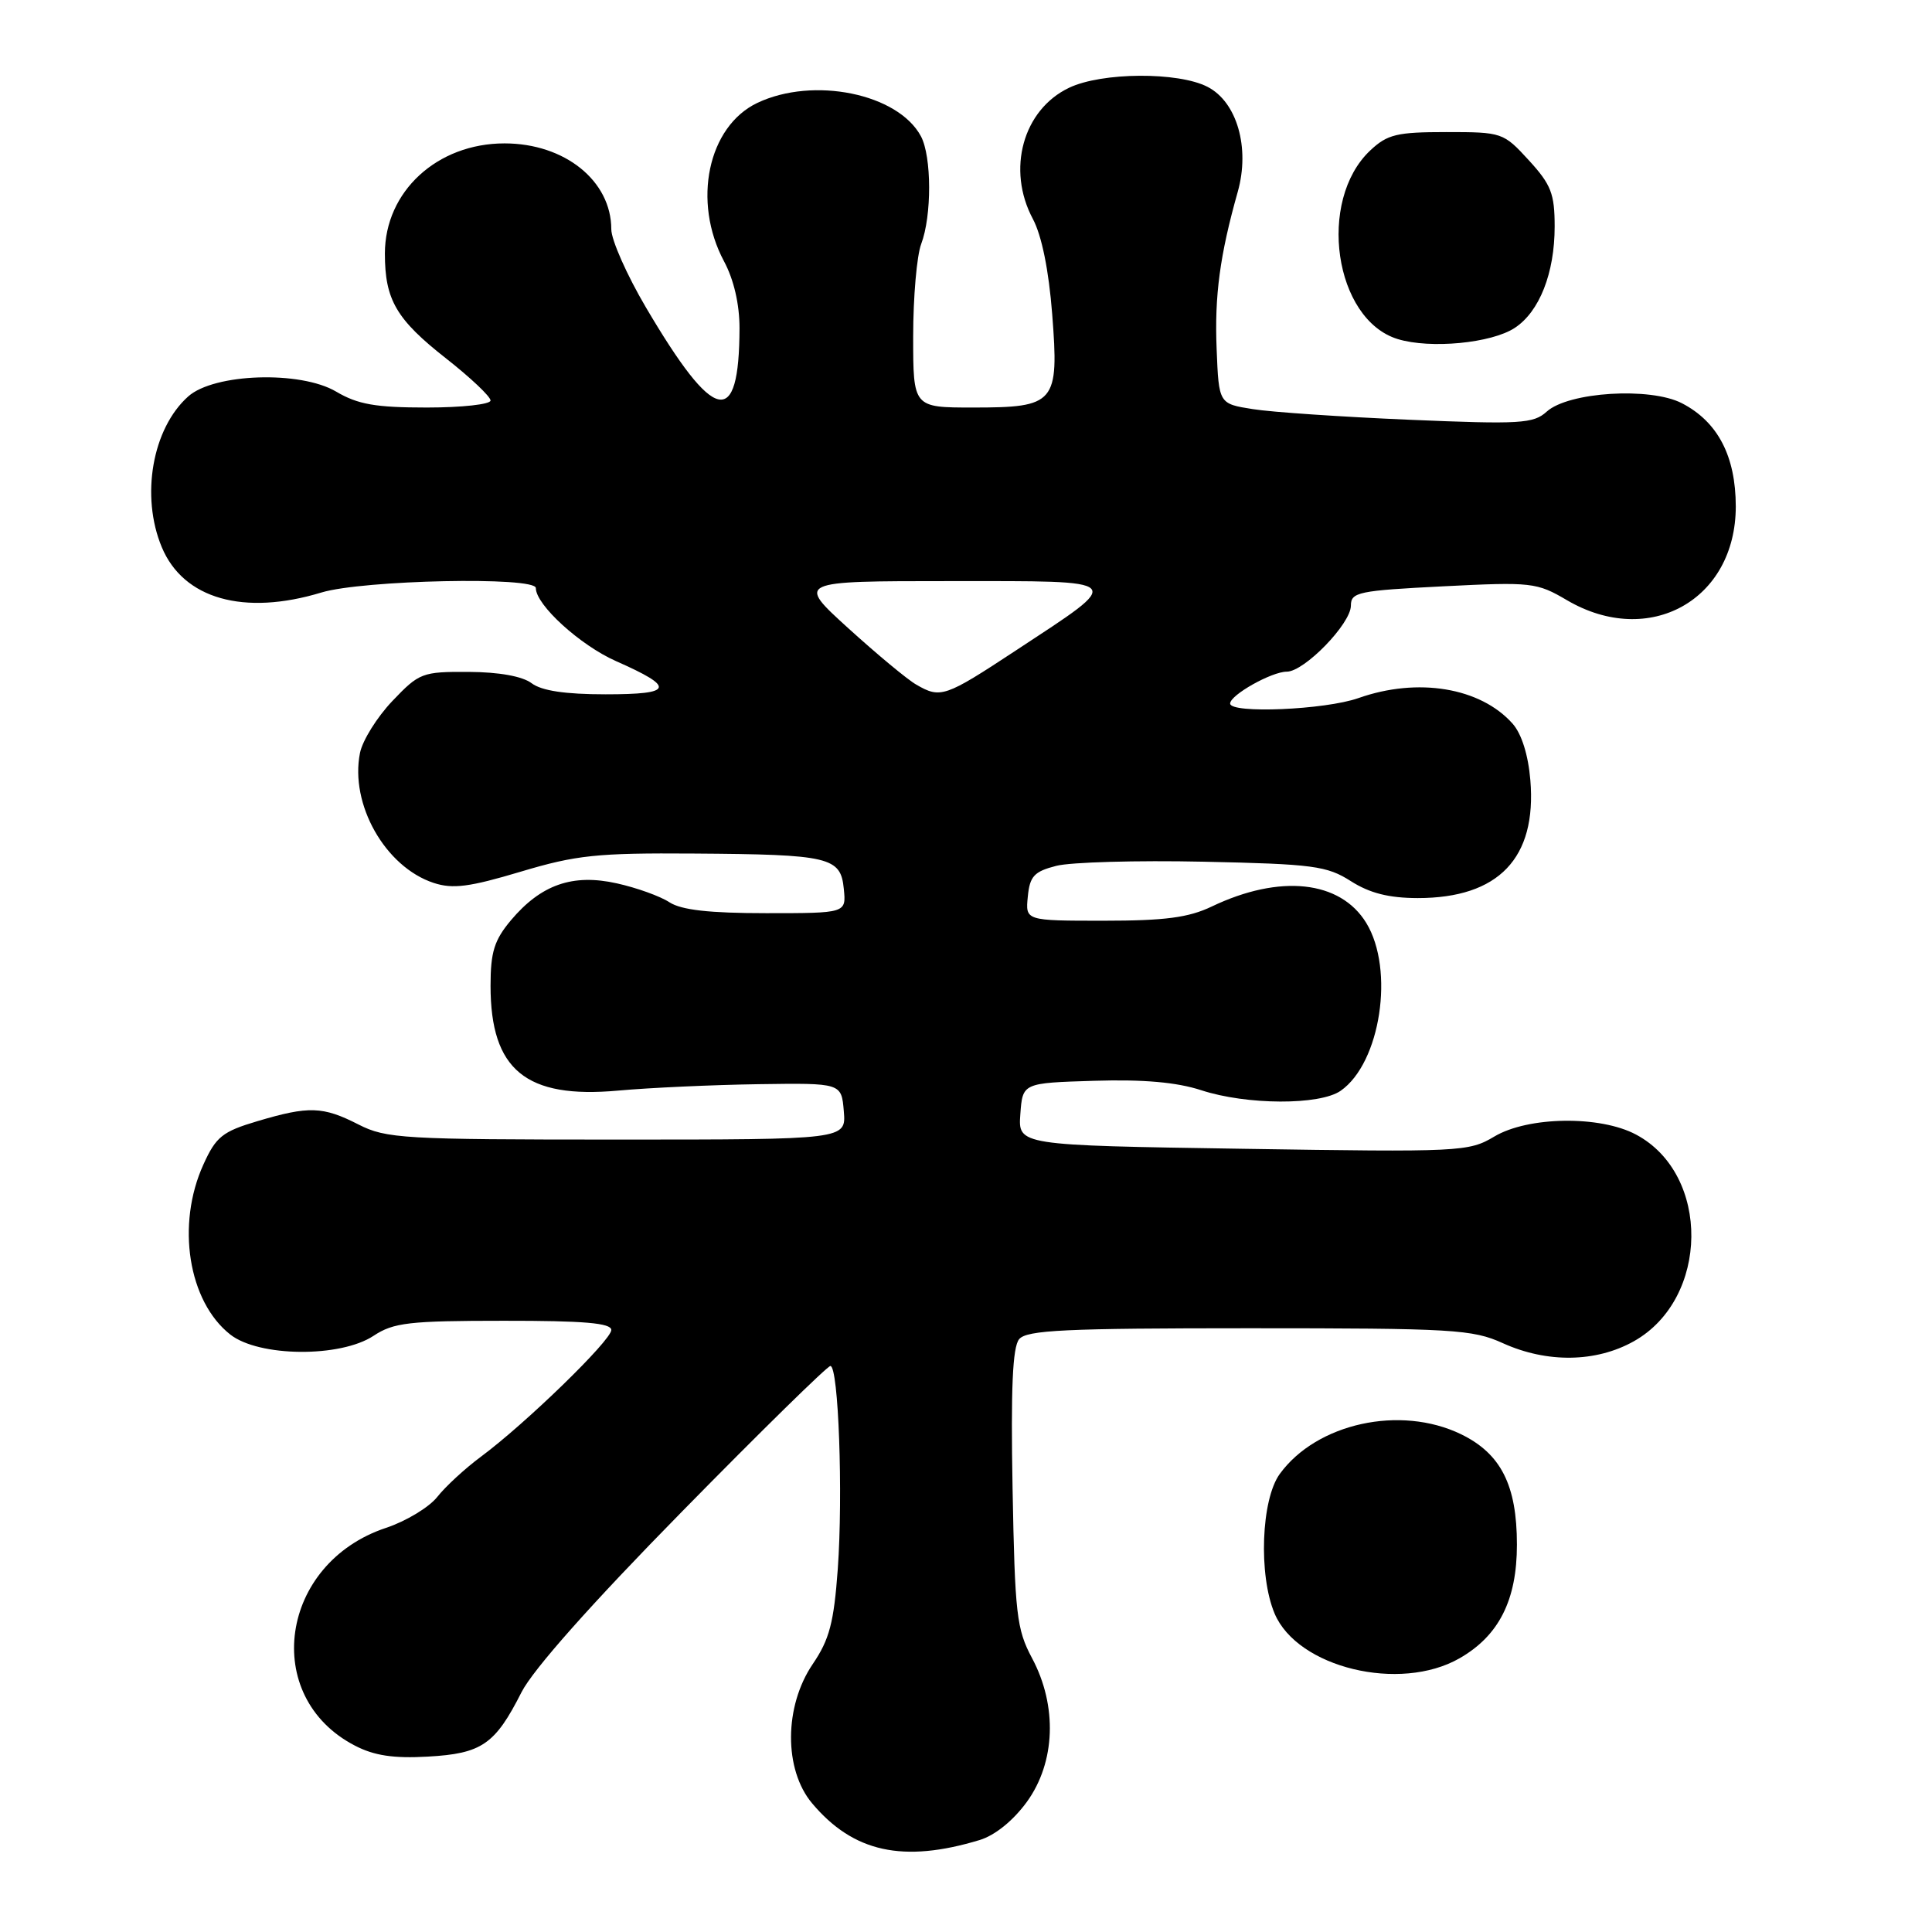 <?xml version="1.0" encoding="UTF-8" standalone="no"?>
<!DOCTYPE svg PUBLIC "-//W3C//DTD SVG 1.1//EN" "http://www.w3.org/Graphics/SVG/1.1/DTD/svg11.dtd" >
<svg xmlns="http://www.w3.org/2000/svg" xmlns:xlink="http://www.w3.org/1999/xlink" version="1.1" viewBox="0 0 256 256">
 <g >
 <path fill="currentColor"
d=" M 129.82 243.81 C 131.85 243.19 134.26 241.24 136.07 238.75 C 139.86 233.51 140.13 226.04 136.75 219.71 C 134.70 215.87 134.48 213.90 134.17 197.20 C 133.93 183.98 134.17 178.50 135.04 177.45 C 136.04 176.24 141.17 176.00 165.51 176.00 C 192.54 176.00 195.12 176.15 199.14 177.98 C 205.00 180.63 211.48 180.54 216.50 177.72 C 226.51 172.09 226.69 155.62 216.79 150.34 C 212.02 147.79 202.49 147.92 198.00 150.60 C 194.61 152.62 193.56 152.67 164.70 152.22 C 134.90 151.76 134.90 151.76 135.20 147.63 C 135.50 143.50 135.50 143.50 144.98 143.21 C 151.51 143.01 155.92 143.40 159.17 144.46 C 165.19 146.43 174.88 146.47 177.65 144.53 C 182.93 140.84 184.81 128.48 181.04 122.30 C 177.60 116.66 169.59 115.80 160.56 120.12 C 157.49 121.59 154.35 122.00 146.25 122.00 C 135.87 122.00 135.87 122.00 136.19 118.81 C 136.45 116.10 137.03 115.48 139.96 114.73 C 141.86 114.24 150.64 113.99 159.46 114.18 C 174.01 114.49 175.82 114.73 179.00 116.76 C 181.50 118.35 184.03 118.99 187.85 119.00 C 198.57 119.00 203.64 113.71 202.78 103.38 C 202.50 100.03 201.62 97.23 200.42 95.88 C 196.16 91.10 187.87 89.72 180.00 92.50 C 175.58 94.06 163.00 94.59 163.00 93.22 C 163.00 92.09 168.50 89.00 170.50 89.00 C 172.83 89.00 179.00 82.65 179.00 80.25 C 179.00 78.46 179.99 78.26 191.23 77.69 C 202.97 77.10 203.62 77.17 207.65 79.54 C 218.52 85.90 230.00 79.51 230.00 67.10 C 229.99 60.44 227.62 55.89 222.86 53.43 C 218.66 51.26 207.84 51.93 204.95 54.54 C 203.19 56.14 201.46 56.24 186.75 55.62 C 177.81 55.24 168.47 54.61 166.00 54.21 C 161.50 53.50 161.50 53.50 161.21 46.24 C 160.92 39.18 161.64 33.81 164.01 25.41 C 165.65 19.58 163.91 13.52 160.01 11.51 C 156.13 9.50 145.99 9.56 141.66 11.63 C 135.55 14.54 133.36 22.46 136.86 29.01 C 138.04 31.23 138.97 35.82 139.42 41.61 C 140.34 53.44 139.86 54.00 128.93 54.00 C 121.00 54.00 121.00 54.00 121.00 44.57 C 121.00 39.38 121.48 33.88 122.06 32.34 C 123.48 28.61 123.46 20.74 122.03 18.06 C 119.00 12.40 107.79 10.11 100.36 13.63 C 93.80 16.75 91.70 26.71 95.94 34.63 C 97.24 37.06 97.99 40.31 97.99 43.49 C 97.95 56.88 94.67 56.15 85.58 40.72 C 83.06 36.44 81.00 31.79 81.00 30.38 C 81.00 23.96 74.83 19.00 66.85 19.00 C 57.92 19.00 51.00 25.38 51.00 33.60 C 51.00 39.74 52.51 42.32 59.15 47.53 C 62.37 50.06 65.00 52.55 65.00 53.07 C 65.00 53.58 61.20 54.00 56.56 54.00 C 49.76 54.00 47.42 53.59 44.54 51.89 C 39.80 49.09 28.37 49.47 24.94 52.53 C 20.18 56.77 18.61 65.74 21.44 72.51 C 24.30 79.36 32.31 81.63 42.59 78.51 C 48.07 76.85 71.00 76.37 71.00 77.92 C 71.00 80.15 76.86 85.49 81.62 87.60 C 89.54 91.10 89.26 92.00 80.25 92.00 C 74.88 92.00 71.77 91.53 70.44 90.53 C 69.22 89.61 66.13 89.05 62.10 89.03 C 55.94 89.00 55.55 89.15 51.99 92.89 C 49.96 95.02 48.03 98.12 47.70 99.77 C 46.34 106.57 51.04 114.87 57.46 116.99 C 59.99 117.82 62.19 117.54 68.97 115.51 C 76.36 113.30 79.08 113.01 91.93 113.10 C 109.97 113.22 111.40 113.56 111.81 117.79 C 112.13 121.00 112.13 121.00 101.53 121.00 C 93.98 121.00 90.29 120.58 88.71 119.56 C 87.50 118.76 84.36 117.63 81.74 117.05 C 75.88 115.74 71.69 117.21 67.70 121.94 C 65.49 124.58 65.00 126.14 65.00 130.63 C 65.00 141.77 69.69 145.62 81.90 144.51 C 86.08 144.13 94.45 143.75 100.50 143.66 C 111.50 143.50 111.50 143.50 111.81 147.25 C 112.12 151.00 112.12 151.00 81.77 151.00 C 53.40 151.00 51.17 150.87 47.50 149.00 C 42.77 146.59 40.94 146.53 34.11 148.56 C 29.47 149.94 28.62 150.62 26.95 154.31 C 23.33 162.27 24.94 172.45 30.51 176.83 C 34.31 179.82 45.10 179.91 49.50 177.00 C 52.14 175.25 54.21 175.01 66.75 175.01 C 77.39 175.00 81.00 175.31 81.00 176.23 C 81.00 177.60 69.64 188.64 63.70 193.04 C 61.61 194.59 59.02 196.98 57.94 198.35 C 56.86 199.72 53.80 201.57 51.15 202.45 C 37.06 207.13 34.53 224.83 47.02 231.30 C 49.57 232.63 52.15 233.02 56.69 232.76 C 63.84 232.36 65.60 231.15 69.10 224.23 C 70.63 221.22 78.38 212.49 90.41 200.25 C 100.80 189.66 109.64 181.00 110.03 181.00 C 111.11 181.00 111.72 198.01 111.01 207.91 C 110.49 215.01 109.91 217.24 107.69 220.50 C 103.89 226.10 103.85 234.48 107.61 238.95 C 113.07 245.44 119.67 246.89 129.82 243.81 Z  M 193.40 219.73 C 198.62 216.74 201.00 212.02 201.00 204.67 C 201.00 196.79 198.88 192.61 193.59 190.04 C 185.56 186.15 174.47 188.58 169.58 195.30 C 167.11 198.69 166.74 208.69 168.89 213.80 C 171.92 220.98 185.49 224.27 193.40 219.73 Z  M 200.71 43.45 C 203.98 41.31 206.00 36.19 206.00 30.02 C 206.00 25.67 205.53 24.46 202.58 21.24 C 199.21 17.56 199.04 17.50 191.66 17.50 C 185.09 17.50 183.84 17.80 181.57 19.93 C 174.49 26.59 176.79 42.35 185.21 44.93 C 189.53 46.25 197.62 45.48 200.71 43.45 Z  M 121.40 90.71 C 120.24 90.05 116.20 86.69 112.41 83.25 C 105.53 77.00 105.53 77.00 125.89 77.00 C 149.54 77.00 149.17 76.61 134.64 86.17 C 125.18 92.40 124.63 92.58 121.40 90.71 Z "/>
</g>
</svg>